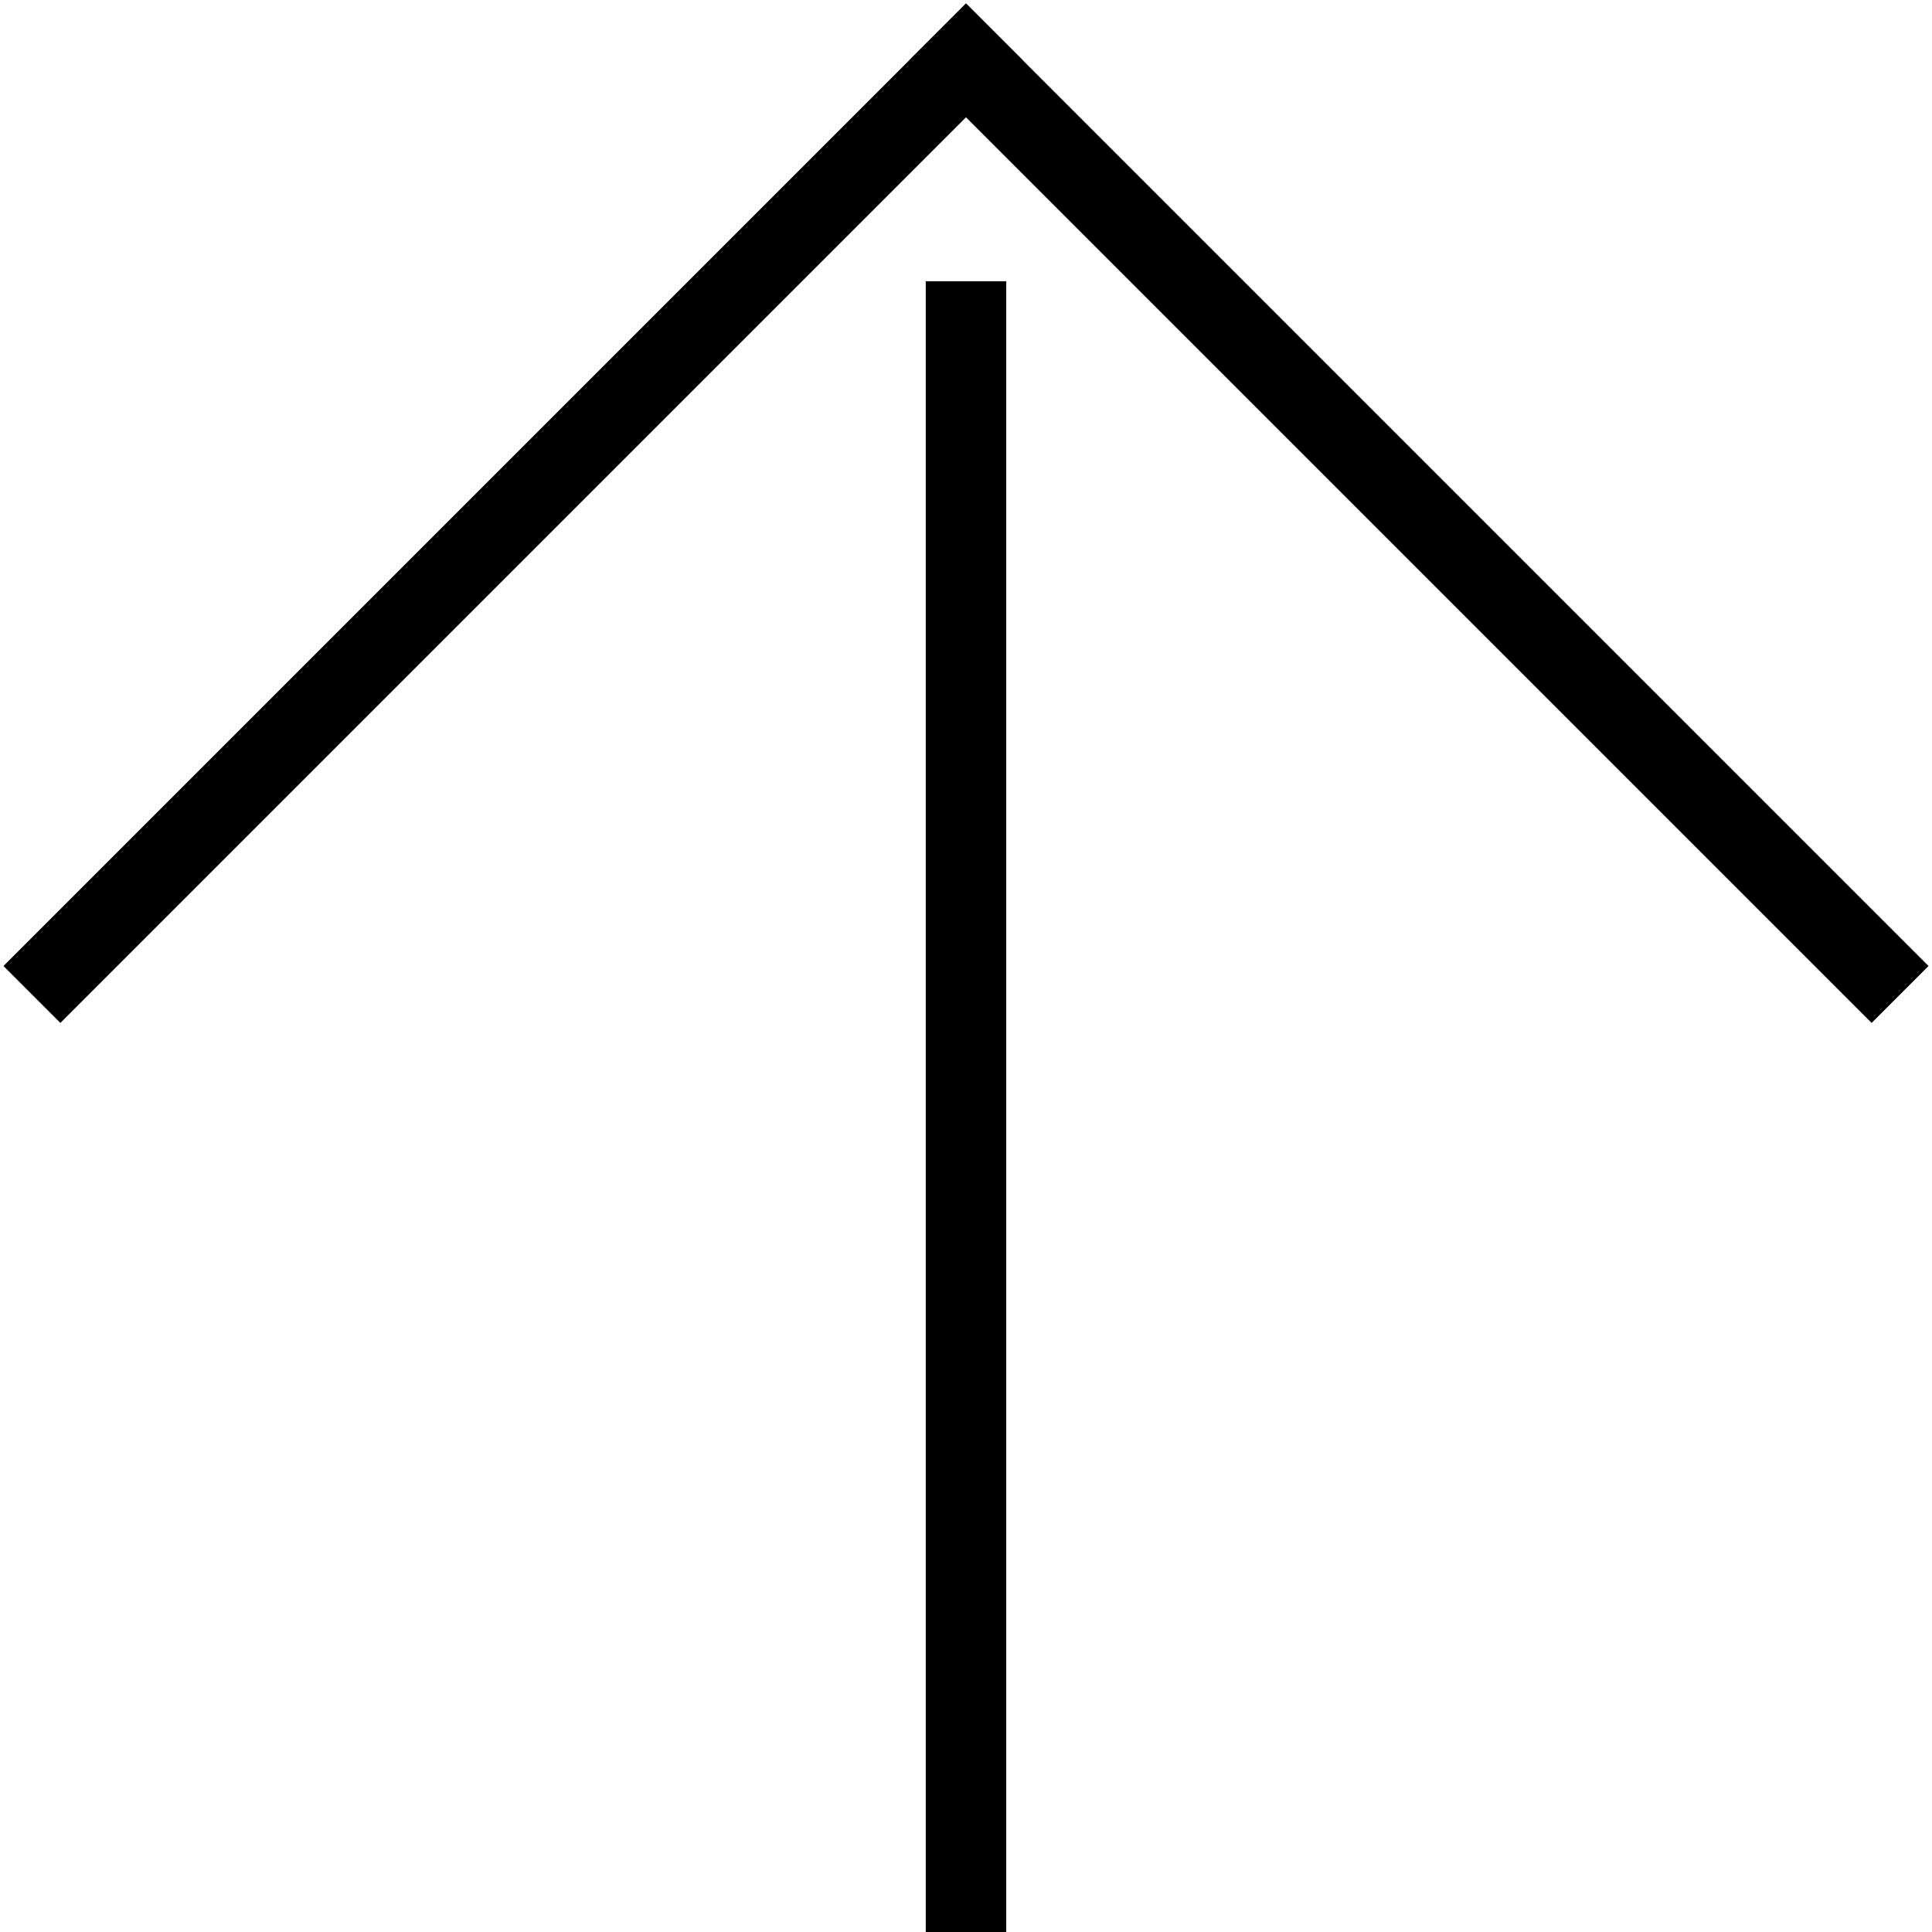 <?xml version="1.0" encoding="UTF-8" standalone="no"?>
<svg width="100%" height="100%" viewBox="0 0 48 48" version="1.1" xmlns="http://www.w3.org/2000/svg" xmlns:xlink="http://www.w3.org/1999/xlink">
    <!-- Generator: Sketch 3.8.3 (29802) - http://www.bohemiancoding.com/sketch -->
    <title>arrowup2_angular_thin</title>
    <desc>Created with Sketch.</desc>
    <defs></defs>
    <g id="Page-1" stroke="none" stroke-width="1" fill="none" fill-rule="evenodd" stroke-linecap="square">
        <g id="fsad" transform="translate(24, 24) rotate(90) translate(-24, -24) " stroke="#000000" stroke-width="2">
            <g id="Group-33" transform="translate(1, 1)">
                <path d="M6.987,23 L46,23" id="Line"></path>
                <path d="M0.5,23 L23,0.5" id="Line"></path>
                <path d="M0.5,23 L23,45.5" id="Line"></path>
            </g>
        </g>
    </g>
</svg>